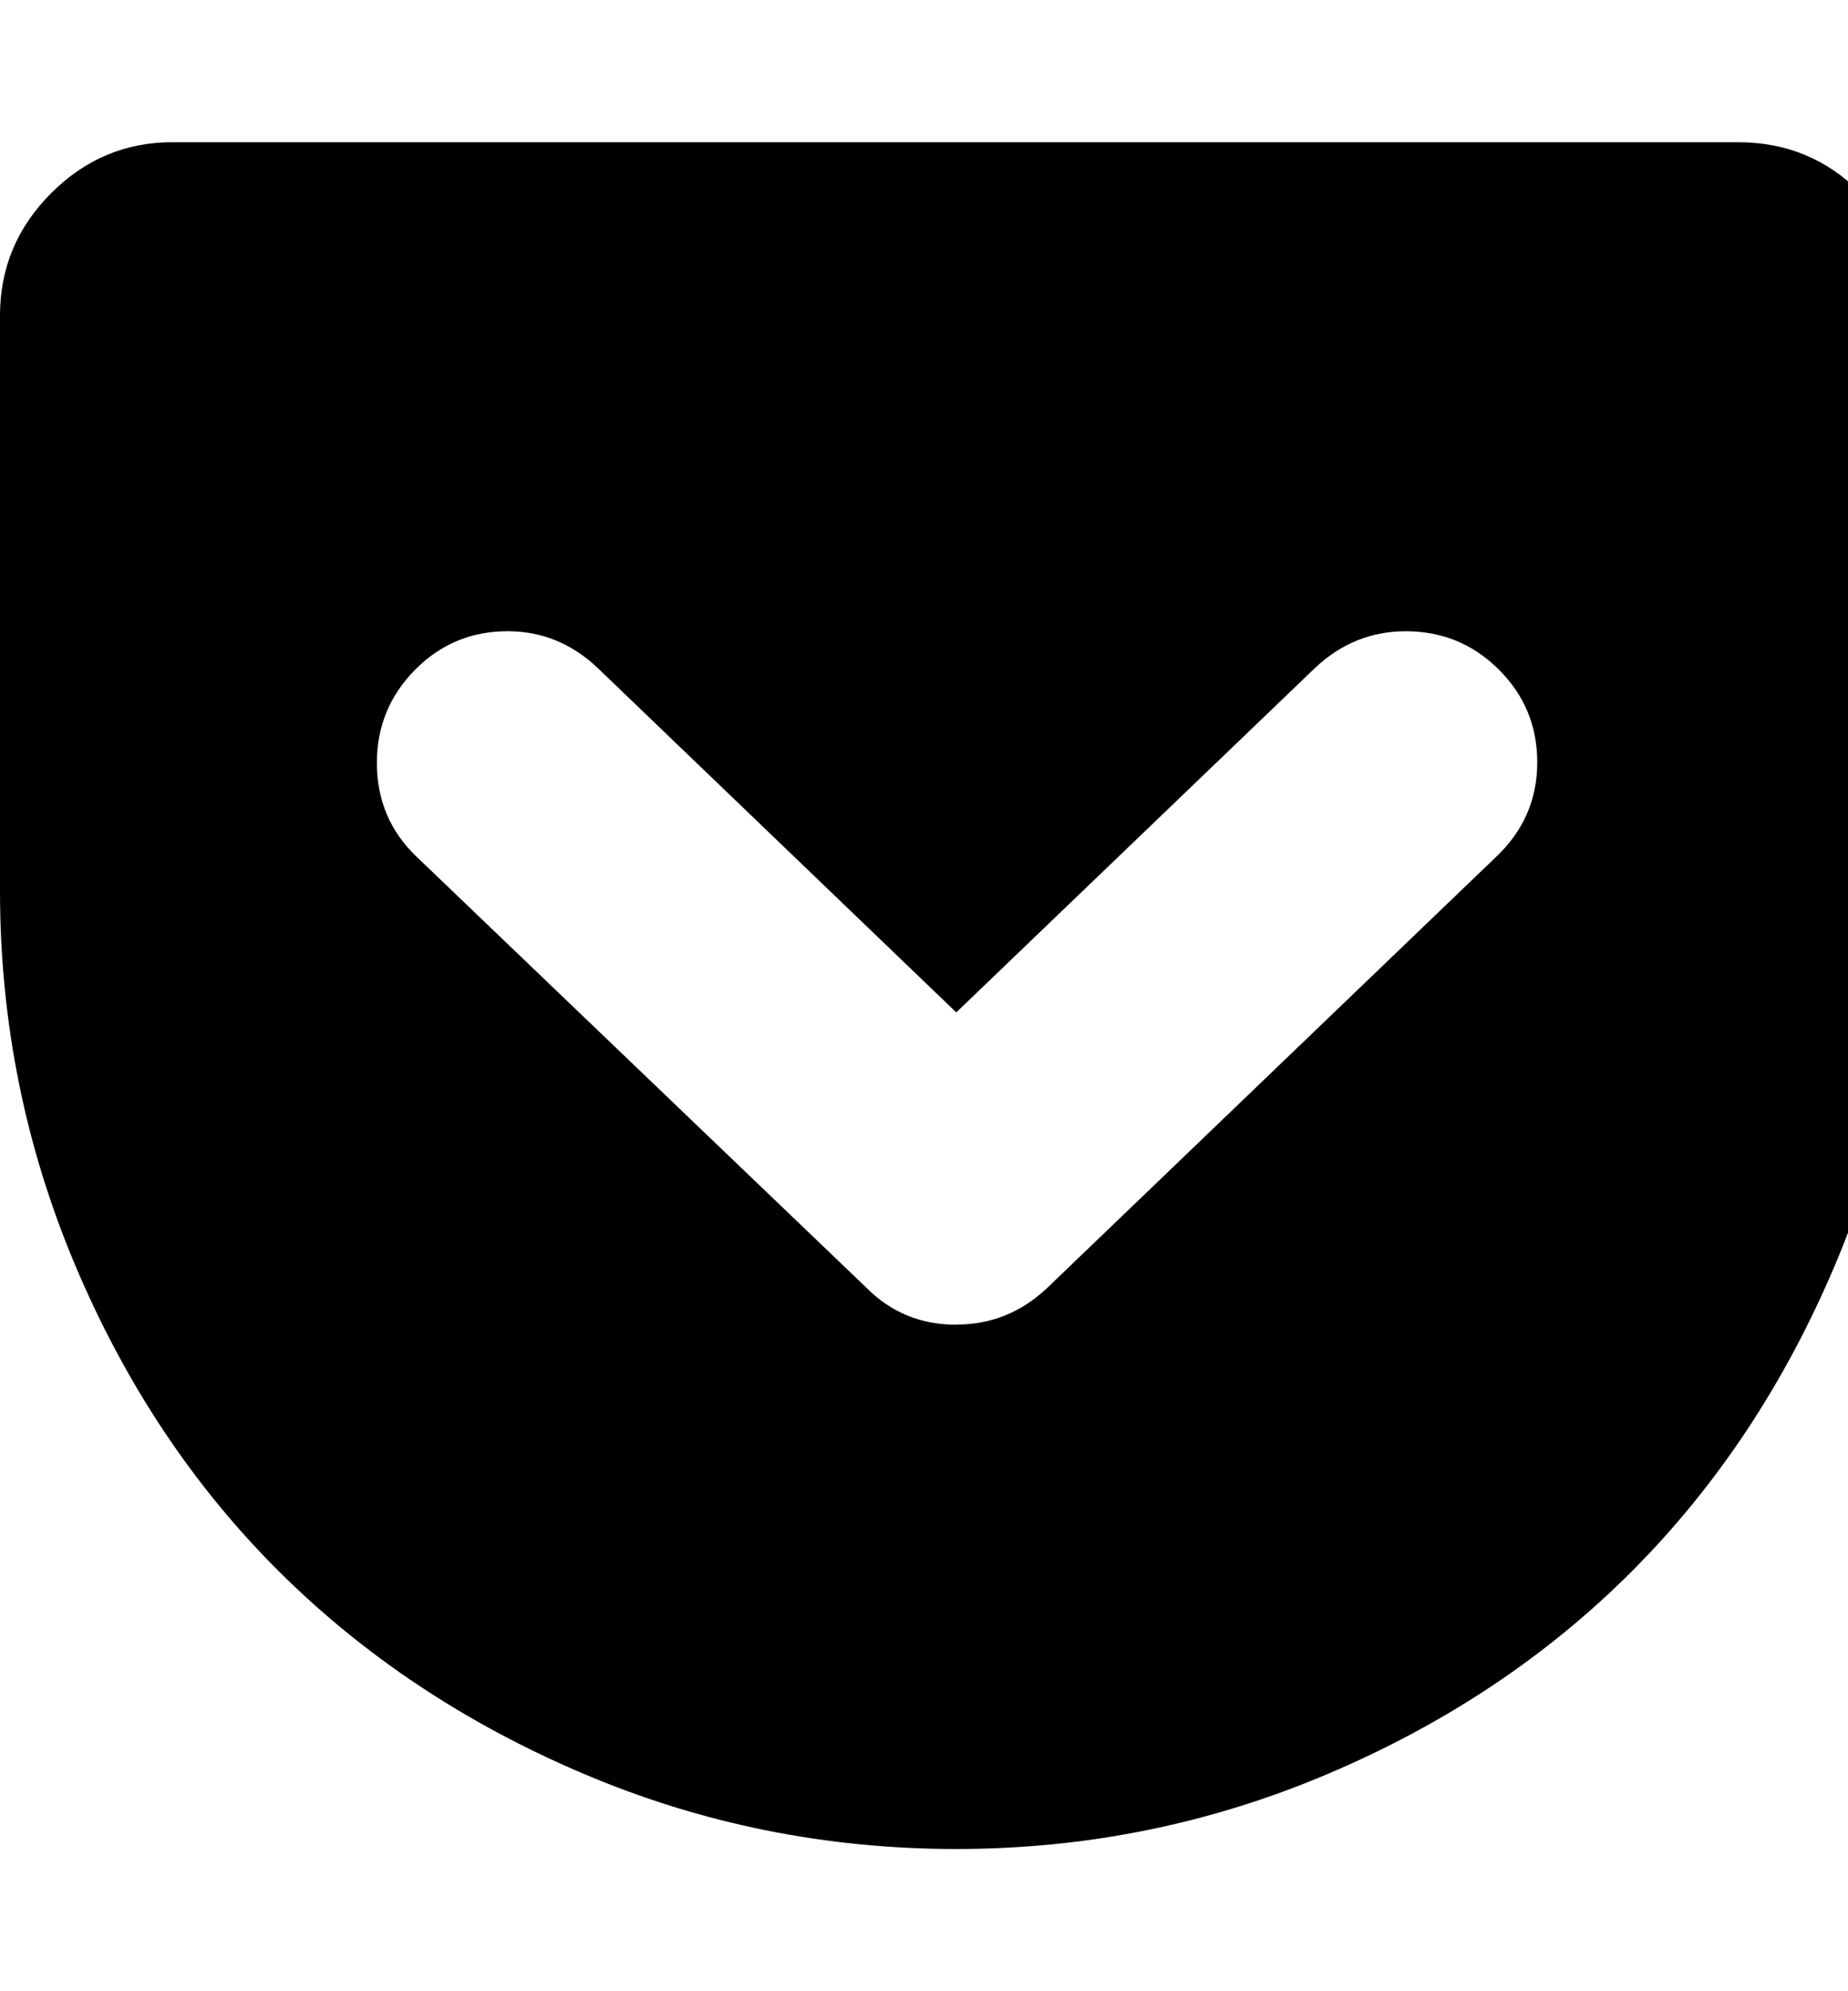 <svg xmlns="http://www.w3.org/2000/svg" viewBox="0 0 13 14"><path d="M12.227 1q.508 0 .86.355t.35.863v4.055q0 1.375-.53 2.625t-1.426 2.148-2.14 1.426T6.727 13q-1.375 0-2.62-.528T1.96 11.046.53 8.898 0 6.273V2.218q0-.5.36-.86T1.217 1h11.008zm-5.5 8.313q.367 0 .64-.258l3.157-3.03q.29-.274.29-.665 0-.383-.27-.652t-.653-.27q-.366 0-.64.258L6.727 7.118 4.204 4.696q-.273-.258-.633-.258-.382 0-.65.27t-.27.652q0 .398.28.664l3.164 3.03q.258.26.633.26z" /></svg>